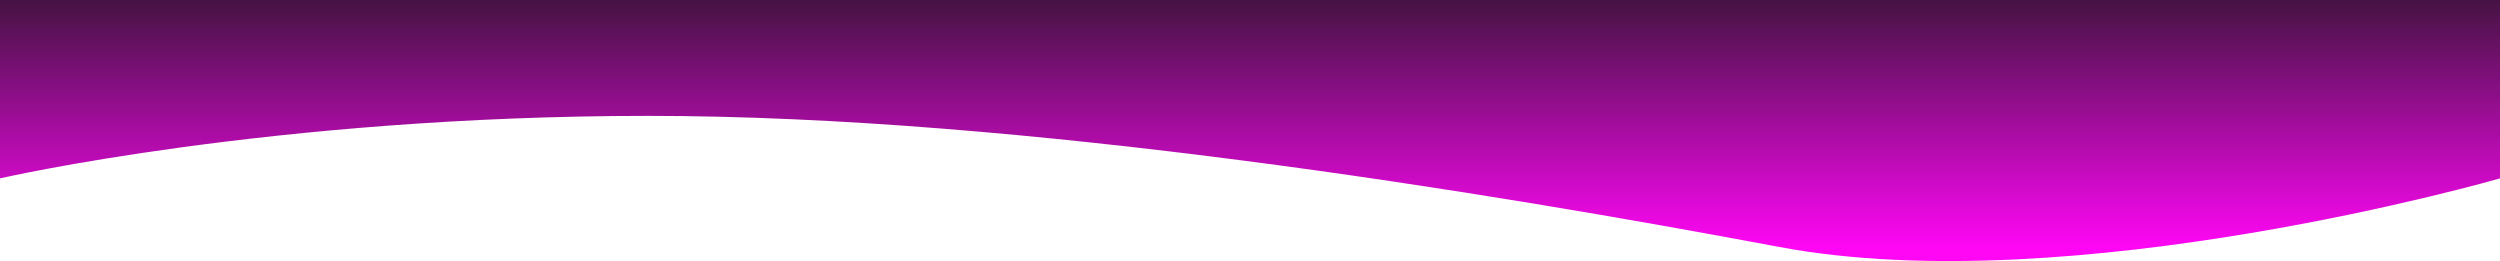 <svg width="814" height="85" viewBox="0 0 814 85" fill="none" xmlns="http://www.w3.org/2000/svg">
<path d="M814 58.082V0L0 0V58.082C0 58.082 88.519 37.729 211.083 37.729C333.647 37.729 484.067 62.55 579.395 80.421C674.723 98.293 814 58.082 814 58.082Z" fill="url(#paint0_linear_54_2)"/>
<defs>
<linearGradient id="paint0_linear_54_2" x1="407" y1="80.957" x2="407" y2="-0" gradientUnits="userSpaceOnUse">
<stop stop-color="#FF07F5"/>
<stop offset="1" stop-color="#451343"/>
</linearGradient>
</defs>
</svg>
